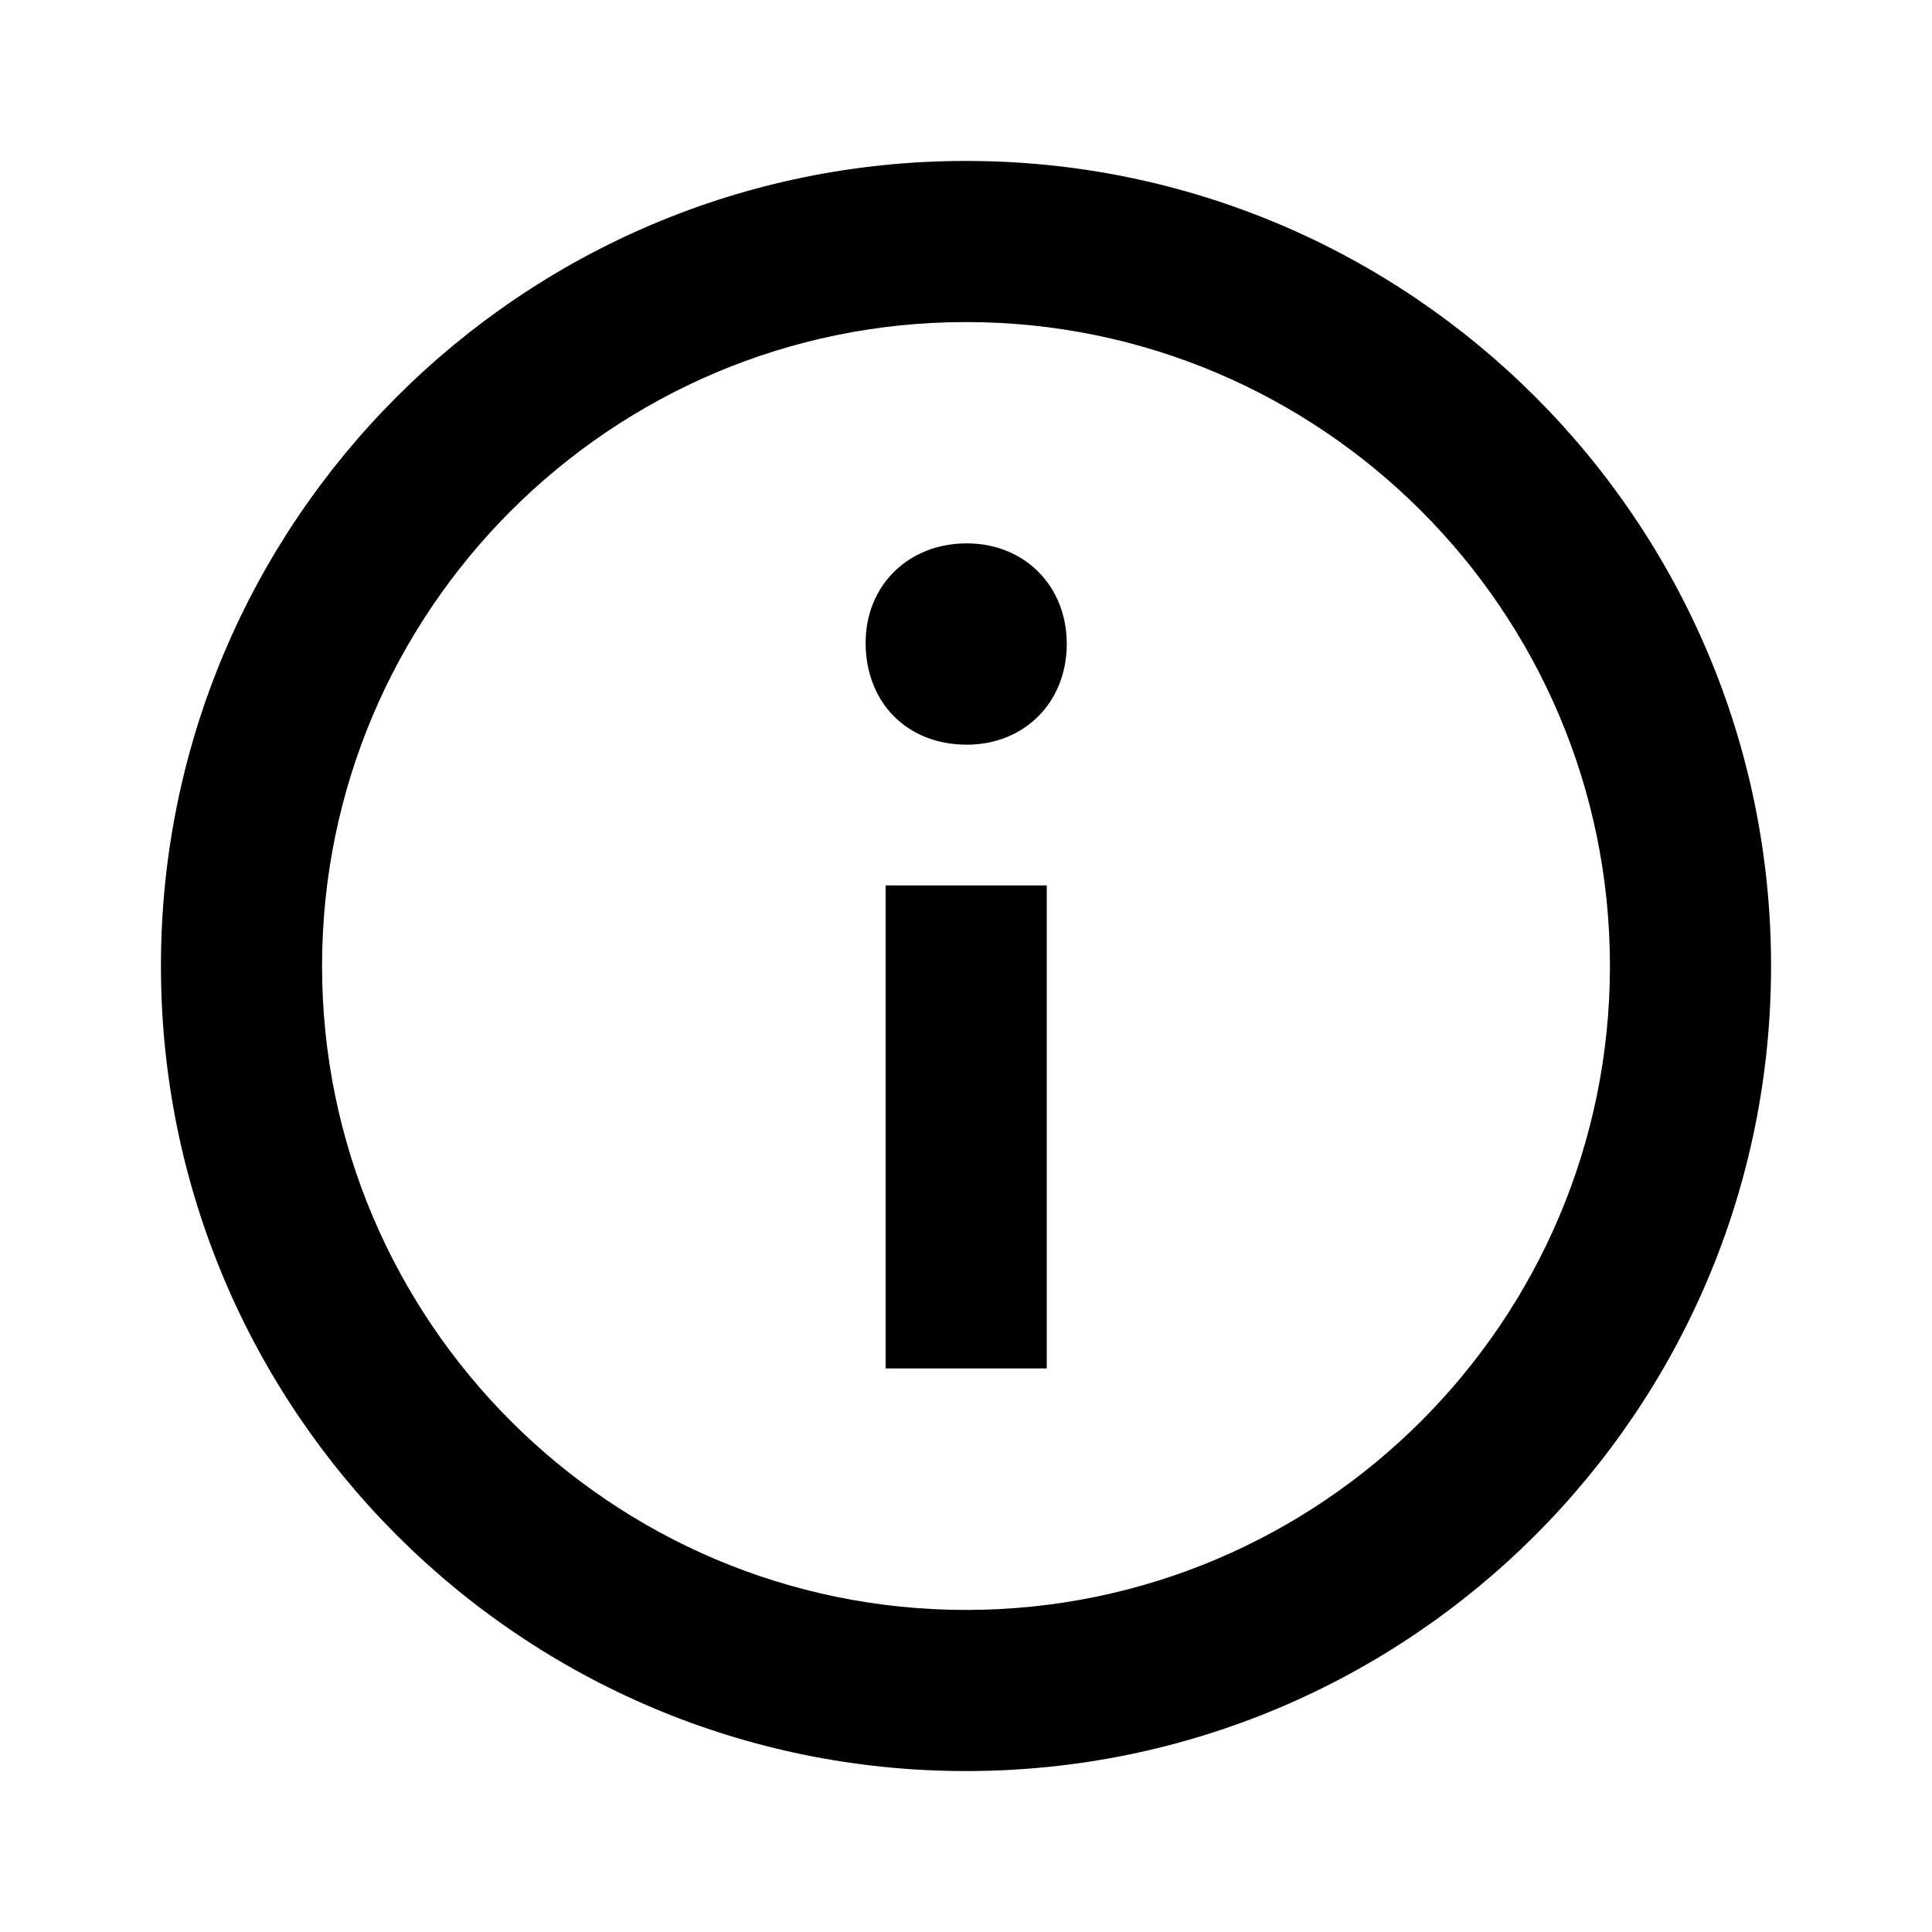 <?xml version="1.0" encoding="UTF-8"?>
<svg xmlns="http://www.w3.org/2000/svg" xmlns:xlink="http://www.w3.org/1999/xlink" width="40px" height="40px" viewBox="0 0 40 40" version="1.1">
<g id="surface1">
<path style=" stroke:none;fill-rule:evenodd;fill:rgb(0%,0%,0%);fill-opacity:1;" d="M 20 3.332 C 10.797 3.332 3.332 10.797 3.332 20 C 3.332 29.203 10.797 36.668 20 36.668 C 29.203 36.668 36.668 29.203 36.668 20 C 36.668 10.797 29.203 3.332 20 3.332 Z M 20 33.332 C 12.648 33.332 6.668 27.352 6.668 20 C 6.668 12.648 12.648 6.668 20 6.668 C 27.352 6.668 33.332 12.648 33.332 20 C 33.332 27.352 27.352 33.332 20 33.332 Z M 22.086 13.332 C 22.086 14.543 21.207 15.418 20.016 15.418 C 18.777 15.418 17.922 14.543 17.922 13.309 C 17.922 12.125 18.801 11.25 20.016 11.25 C 21.207 11.25 22.086 12.125 22.086 13.332 Z M 18.336 18.332 L 21.672 18.332 L 21.672 28.332 L 18.336 28.332 Z M 18.336 18.332 "/>
</g>
</svg>
